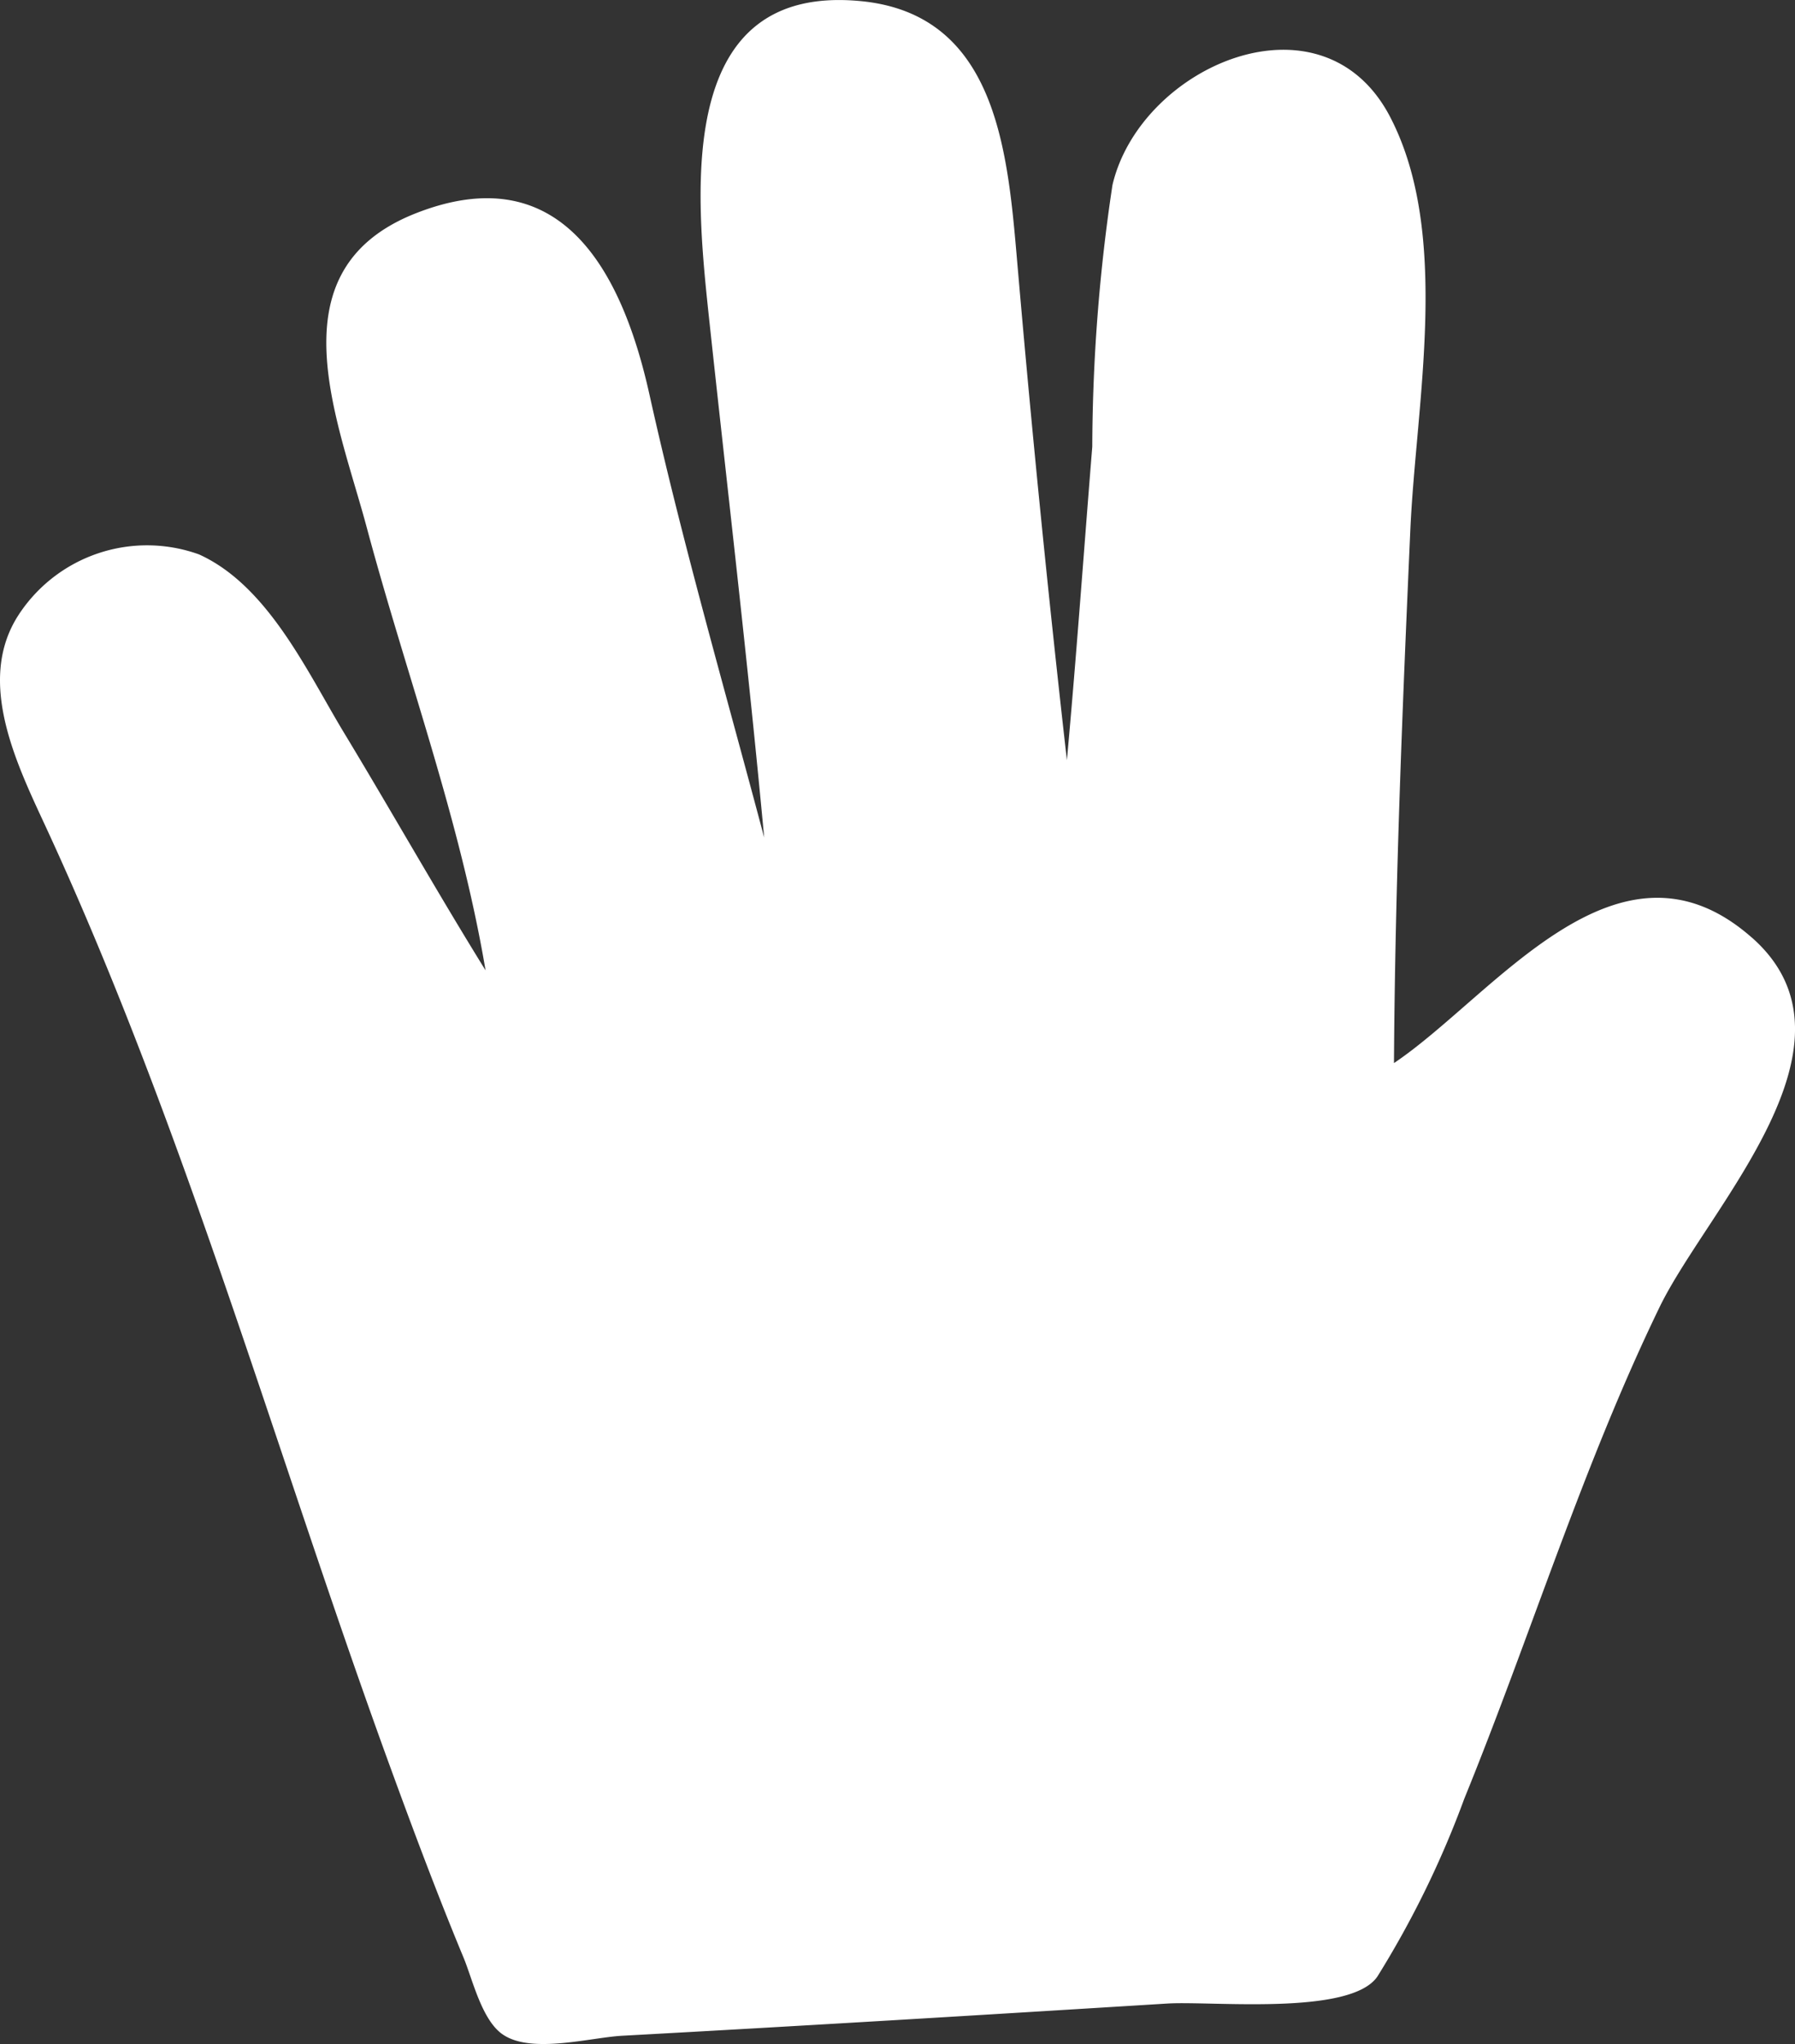 <svg xmlns="http://www.w3.org/2000/svg" width="29.707" height="33.819" viewBox="0 0 29.707 33.819">
  <rect x="0" y="0" width="29.707" height="33.819" fill="#333333" stroke="none"/>
  <path id="Raise-Hand" d="M28.994,15.508c-2.219-1.959-4.264.961-5.924,2.075.018-2.938.14-5.887.271-8.825.094-2.1.674-4.878-.33-6.821-1.119-2.167-4.139-.855-4.6,1.119a29.542,29.542,0,0,0-.334,4.329c-.14,1.729-.262,3.459-.42,5.187Q17.2,8.546,16.85,4.505C16.686,2.644,16.57.226,14.23.011c-3.027-.28-2.724,3.078-2.509,5.12.312,2.91.656,5.815.926,8.72-.646-2.435-1.354-4.876-1.9-7.335-.438-1.967-1.426-3.97-3.893-2.982C4.5,4.483,5.6,6.951,6.077,8.749c.655,2.435,1.539,4.809,1.959,7.3-.81-1.306-1.566-2.649-2.363-3.965-.6-1-1.248-2.405-2.379-2.917a2.538,2.538,0,0,0-2.986,1c-.728,1.119,0,2.53.488,3.59,2.263,4.914,3.747,10.187,5.587,15.266.407,1.119.826,2.246,1.285,3.351.153.365.308,1.065.67,1.292.481.309,1.44.038,1.959.01,3.008-.164,6.017-.347,9.024-.533.729-.045,3.034.207,3.476-.449a15.953,15.953,0,0,0,1.436-2.938c1.1-2.7,1.959-5.507,3.232-8.134.8-1.648,3.518-4.361,1.529-6.115Z" transform="translate(0 0.006)" fill="#fff"/>
</svg>
